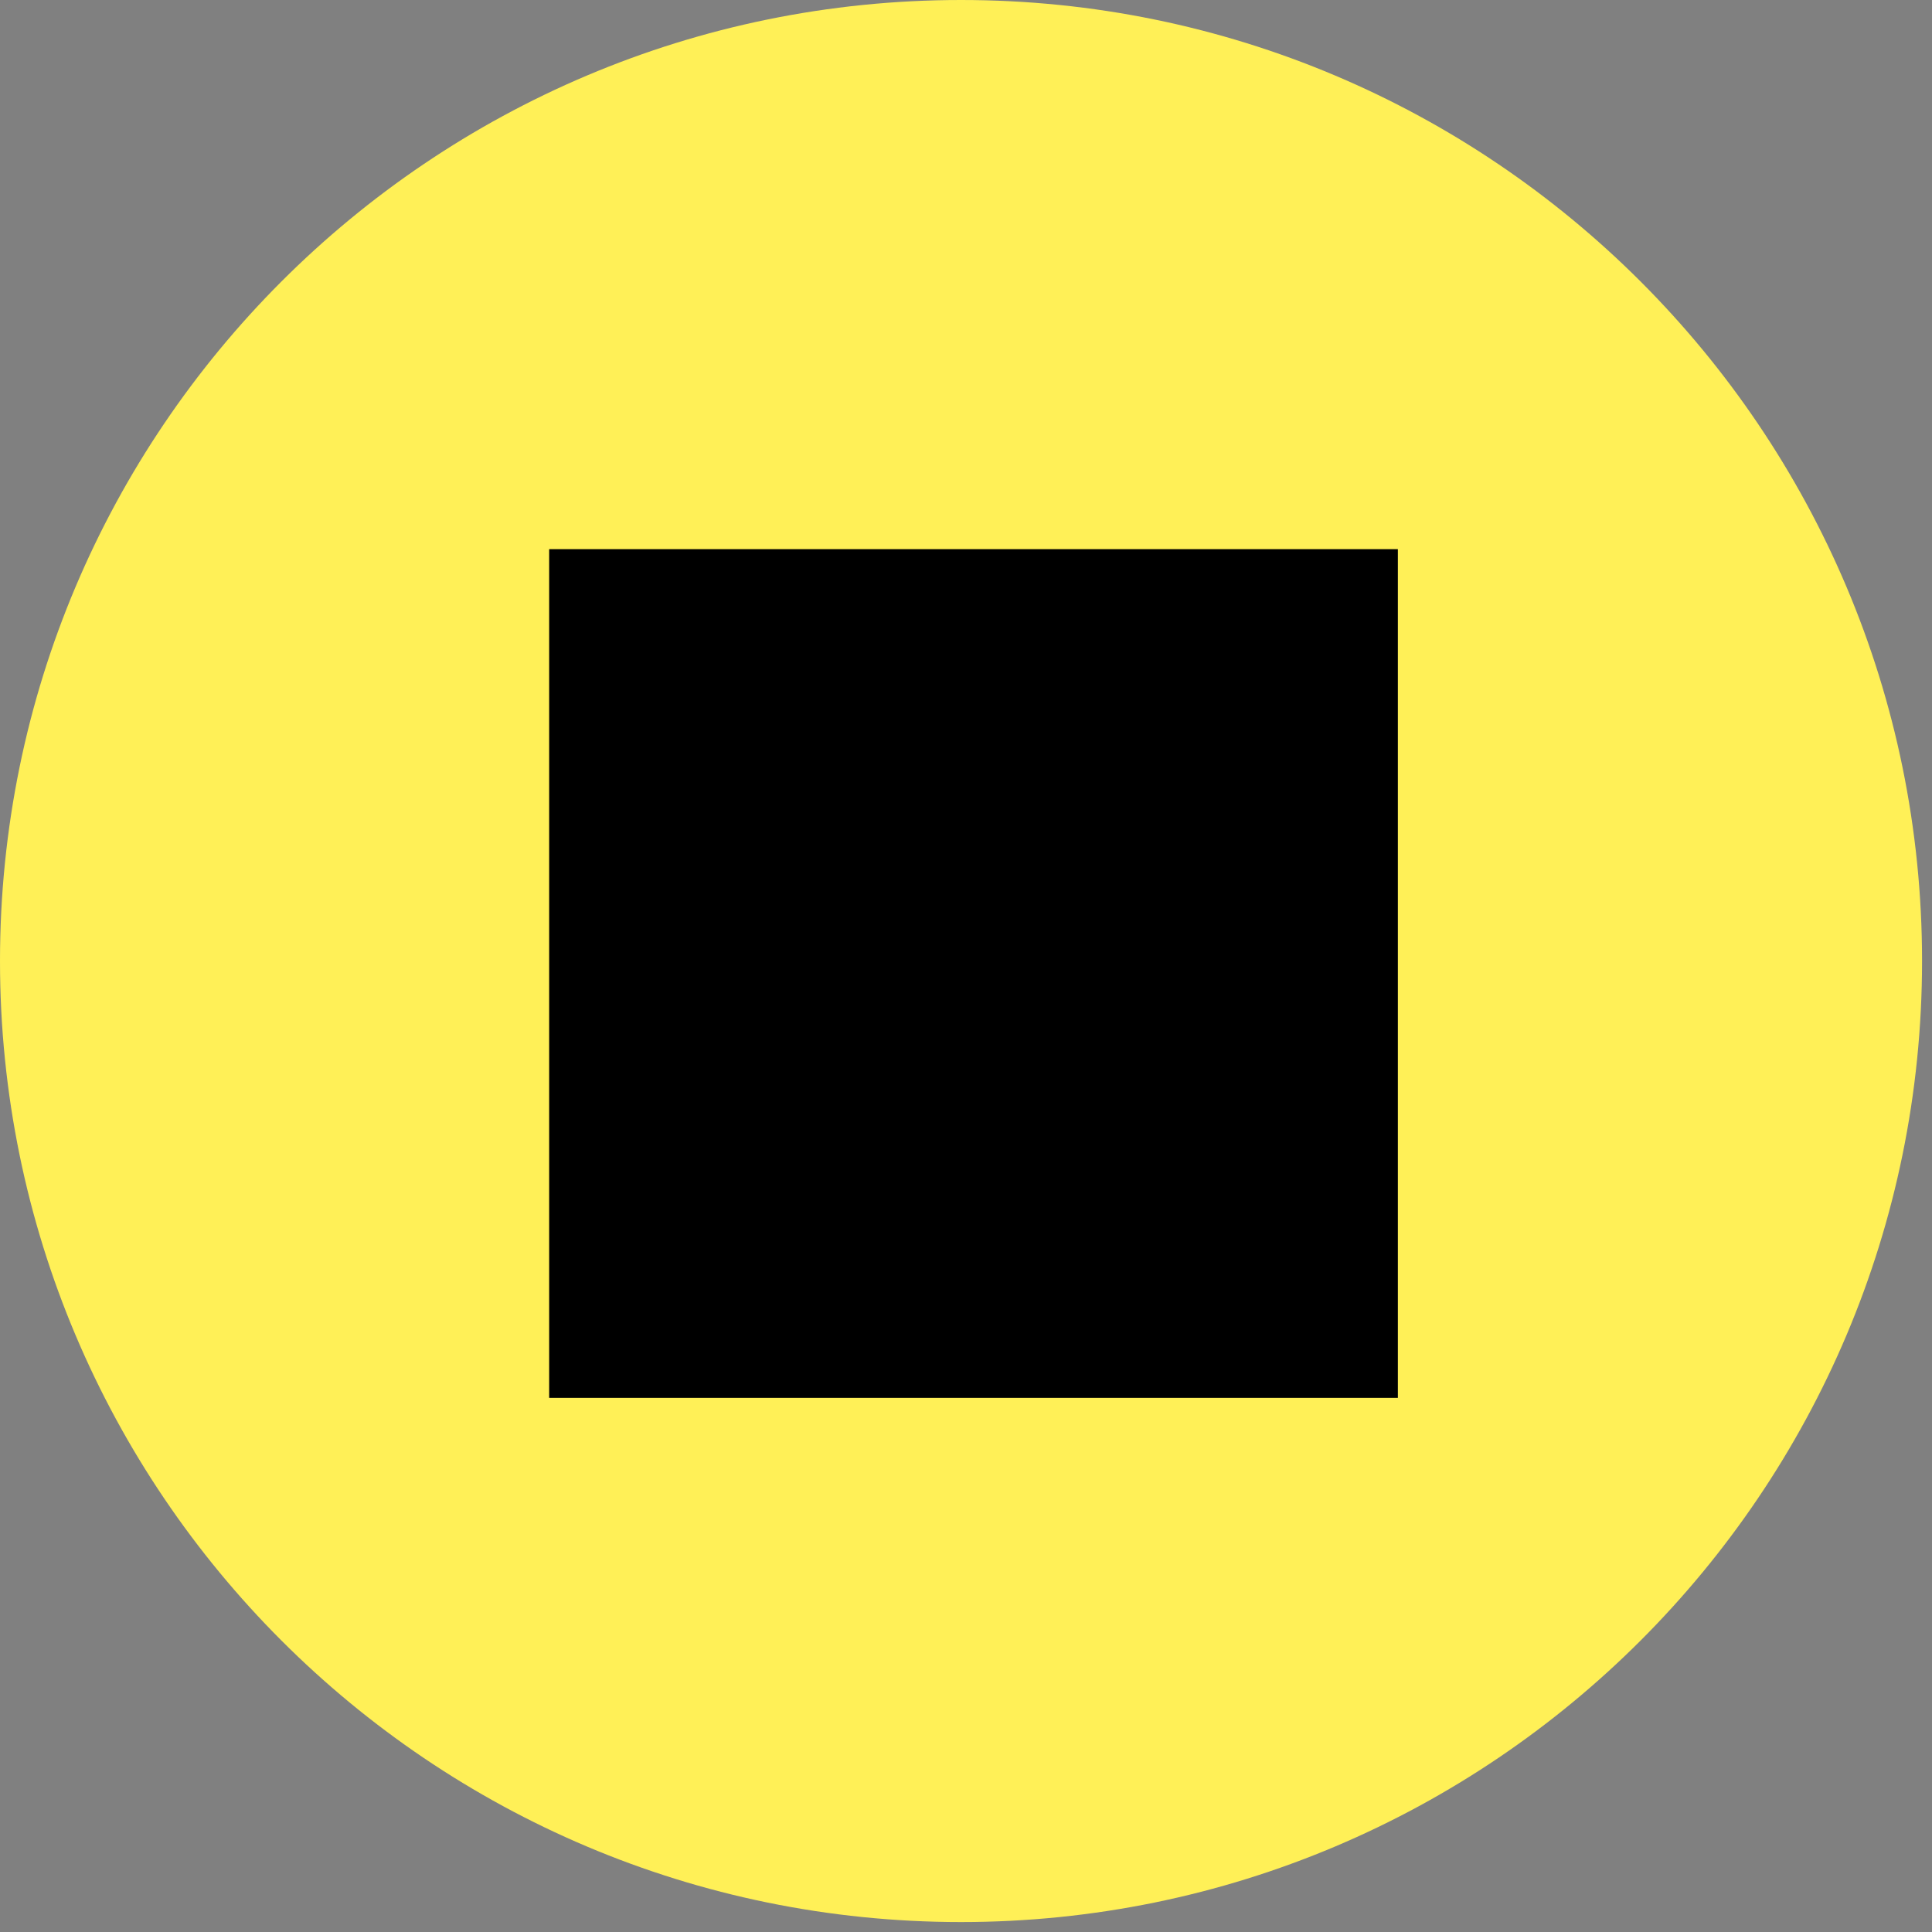 <svg width="101" height="101" viewBox="0 0 101 101" fill="none" xmlns="http://www.w3.org/2000/svg">
<rect x="0" y="0" width="101" height="101" fill="#808080" stroke="none"/>
<path d="M50.24 100.48C77.987 100.48 100.48 77.987 100.48 50.24C100.48 22.493 77.987 0 50.24 0C22.493 0 0 22.493 0 50.24C0 77.987 22.493 100.48 50.24 100.48Z" fill="#FFF057"/>
<rect x="28.709" y="28.709" width="44.368" height="44.368" fill="black"/>
</svg>
